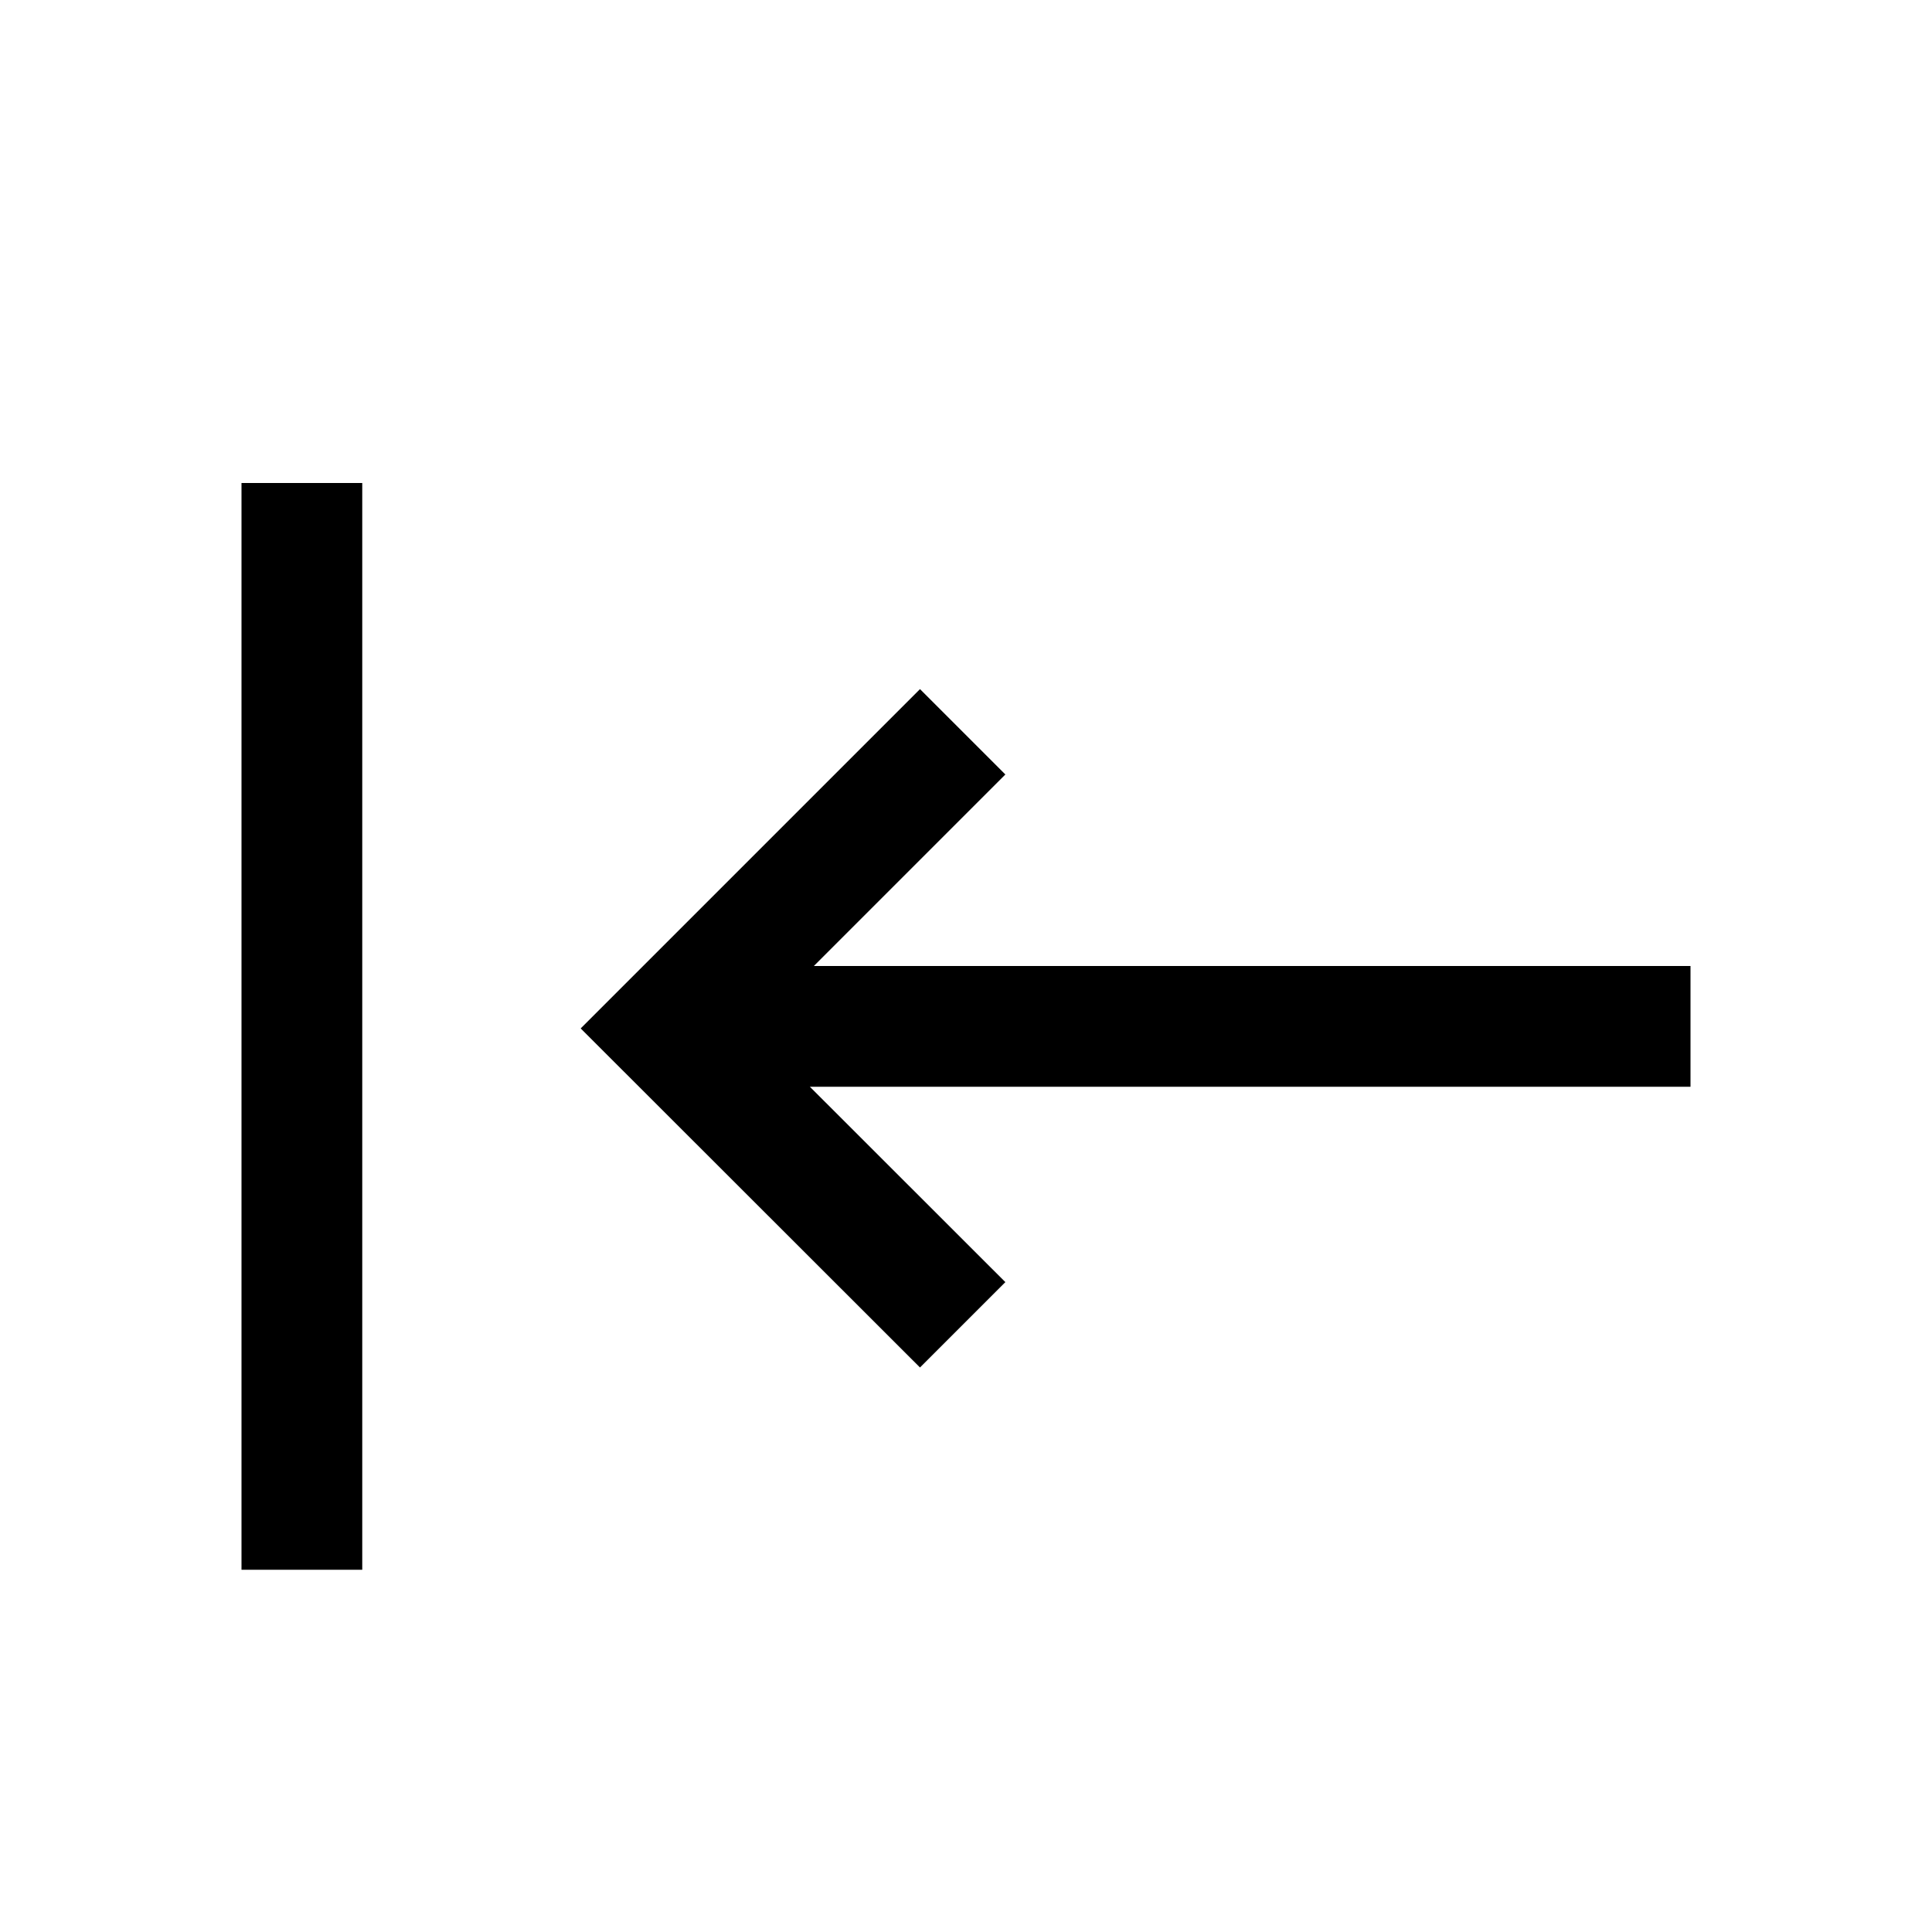 <svg xmlns="http://www.w3.org/2000/svg" id="icons" viewBox="0 0 16 16"><path d="M8.326 6.414 6.74 8H14v1H6.707l1.619 1.618-.707.707-2.81-2.808 2.81-2.81zM3 4H2v9h1z"/><path fill="none" d="M0 0h16v16H0z"/></svg>